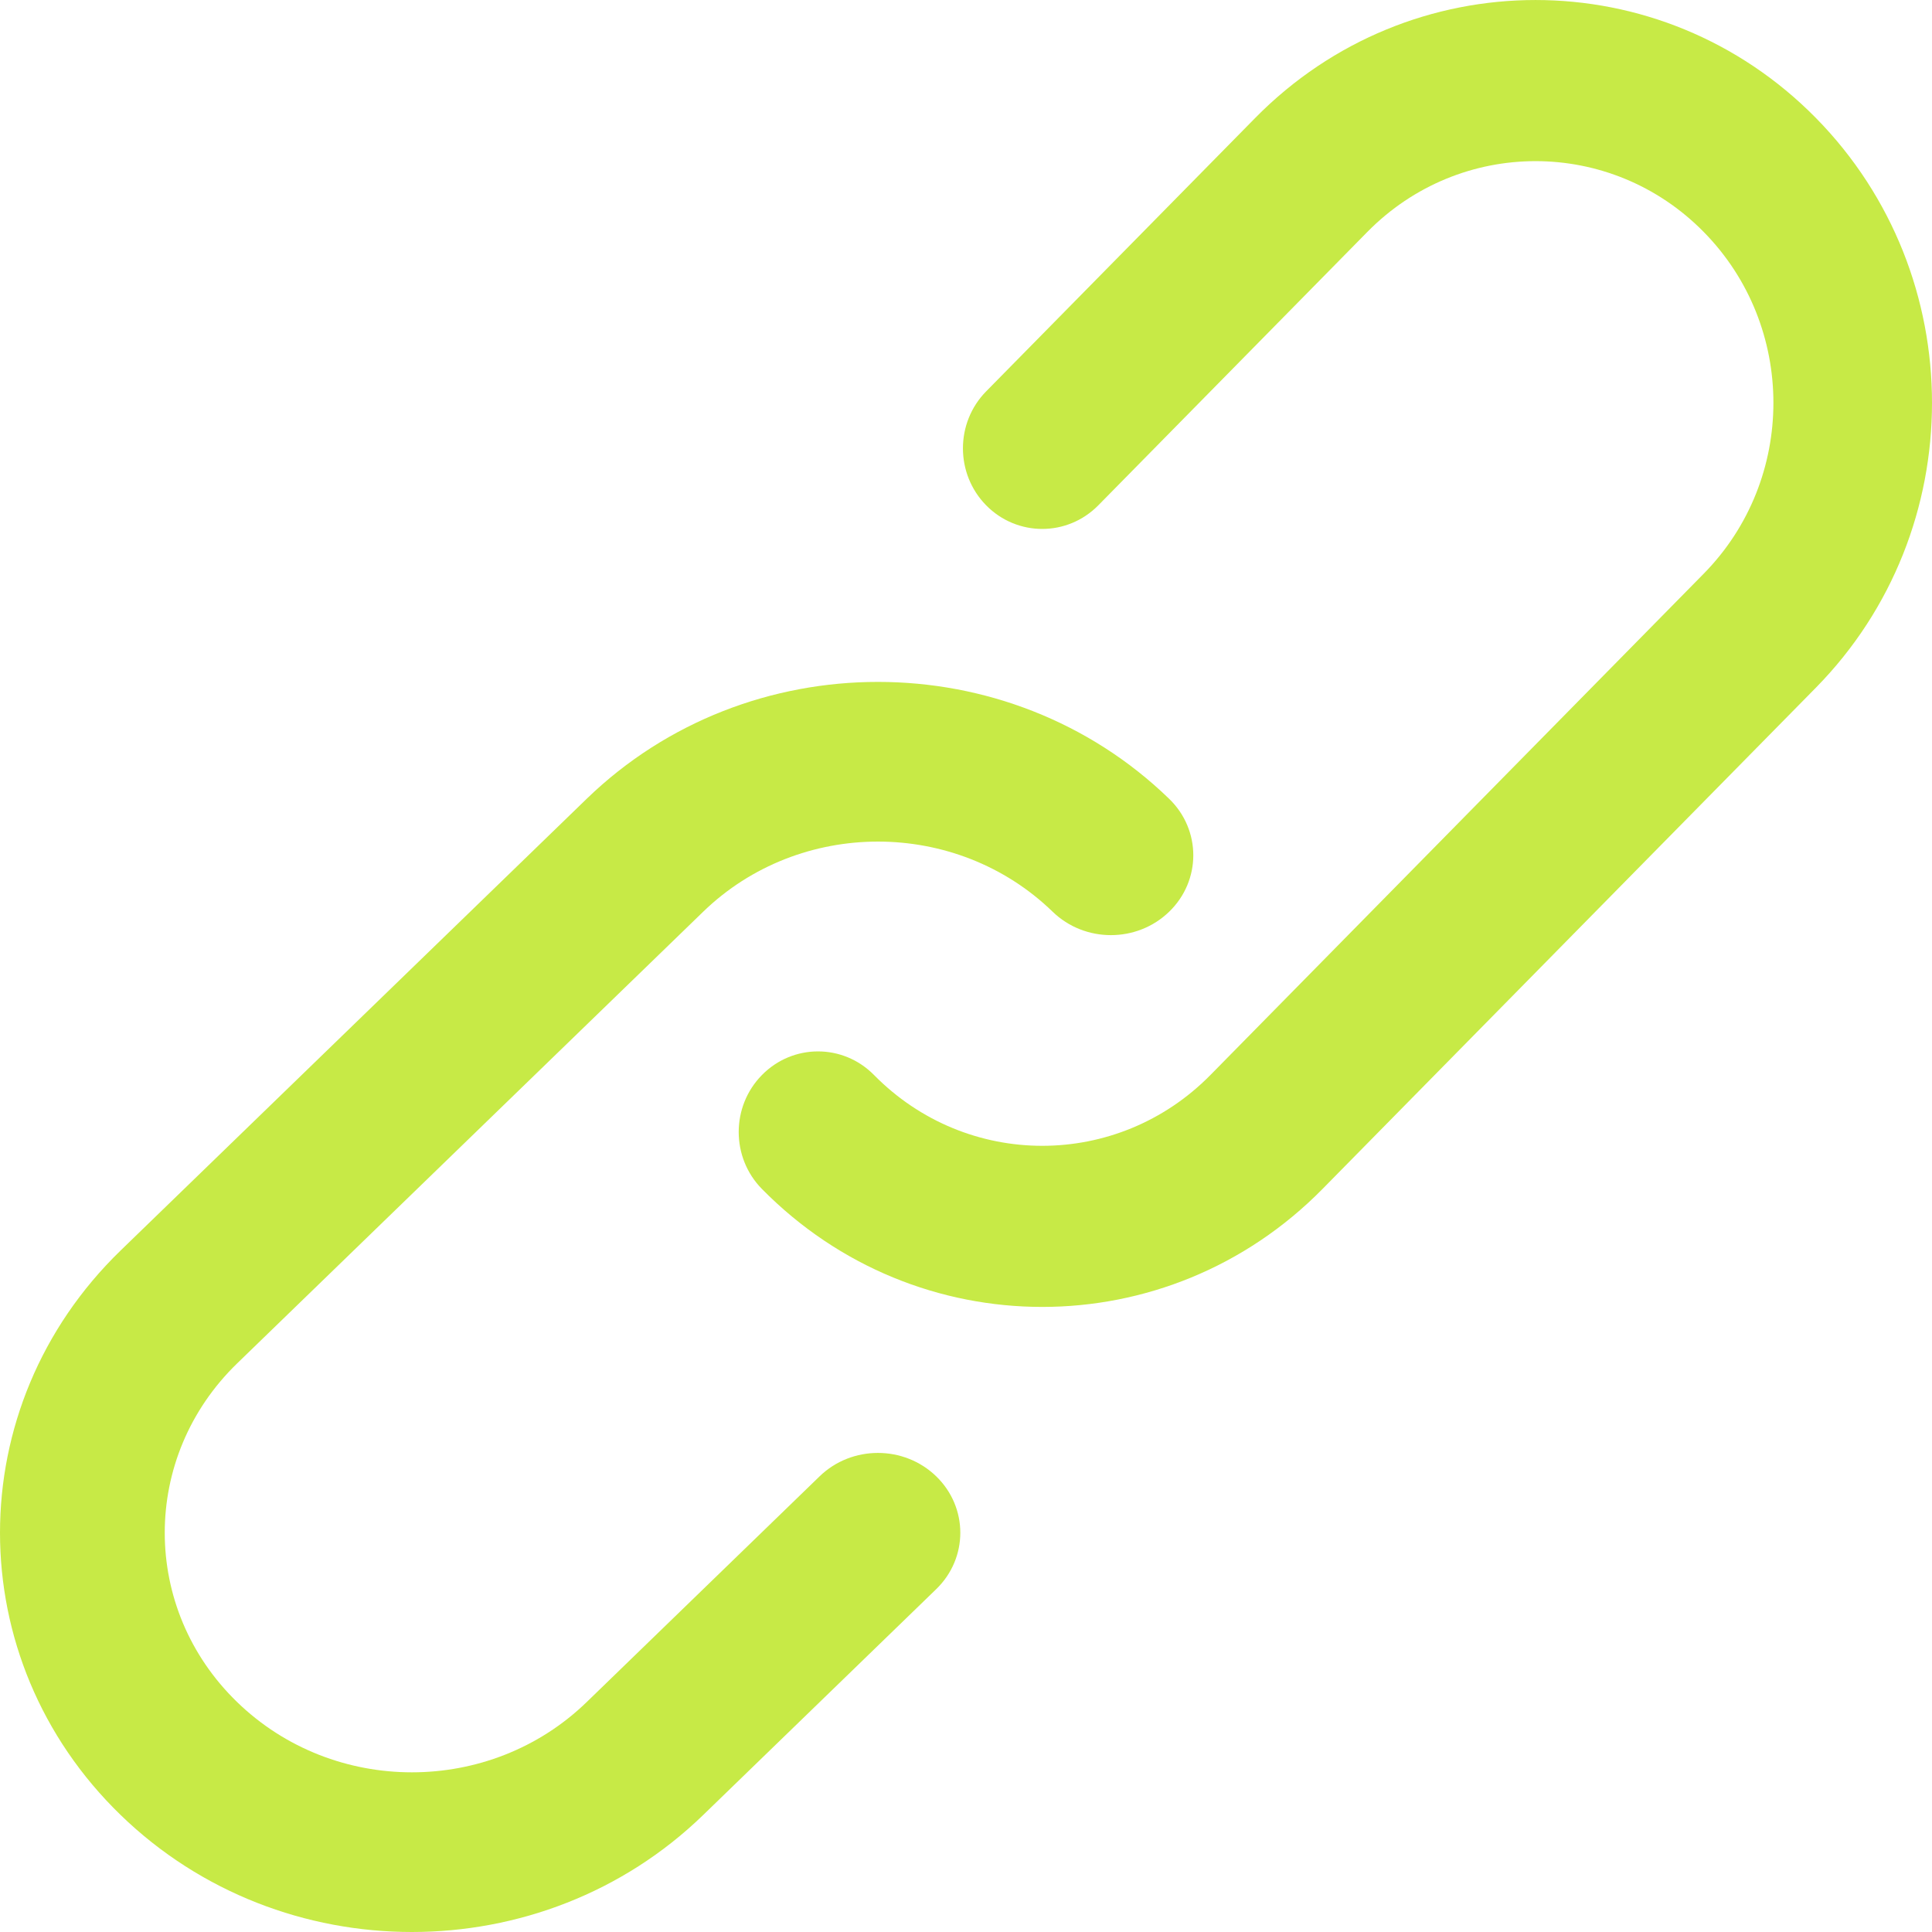 <?xml version="1.0" encoding="UTF-8"?>
<svg width="32px" height="32px" viewBox="0 0 32 32" version="1.1" xmlns="http://www.w3.org/2000/svg" xmlns:xlink="http://www.w3.org/1999/xlink">
    <!-- Generator: Sketch 57.1 (83088) - https://sketch.com -->
    <title>link</title>
    <desc>Created with Sketch.</desc>
    <g id="Page-1" stroke="none" stroke-width="1" fill="none" fill-rule="evenodd">
        <g id="List" transform="translate(-865, -200)" fill="#C7EA46" fill-rule="nonzero">
            <g id="Group-3" transform="translate(657, 184)">
                <g id="link" transform="translate(208, 16)">
                    <path d="M9.717,13.231 C12.382,10.649 16.701,10.649 19.365,13.231 C19.898,13.747 19.898,14.585 19.365,15.101 C18.832,15.618 17.968,15.618 17.435,15.101 C15.837,13.552 13.246,13.552 11.647,15.101 L11.647,15.101 L3.928,22.582 C2.329,24.132 2.329,26.643 3.928,28.192 C5.527,29.743 8.118,29.743 9.717,28.192 L9.717,28.192 L13.576,24.452 C14.109,23.936 14.973,23.936 15.506,24.452 C16.039,24.968 16.039,25.806 15.506,26.322 L15.506,26.322 L11.647,30.062 C8.982,32.646 4.662,32.646 1.998,30.062 C-0.666,27.48 -0.666,23.294 1.998,20.712 L1.998,20.712 Z M20.79,1.954 C23.354,-0.651 27.512,-0.651 30.077,1.954 C32.641,4.56 32.641,8.784 30.077,11.39 L30.077,11.39 L21.905,19.693 C19.341,22.298 15.184,22.298 12.62,19.693 C12.107,19.172 12.107,18.327 12.62,17.806 C13.133,17.284 13.964,17.284 14.477,17.806 C16.016,19.369 18.509,19.369 20.048,17.806 L20.048,17.806 L28.219,9.502 C29.758,7.939 29.758,5.405 28.219,3.842 C26.681,2.278 24.186,2.278 22.647,3.842 L22.647,3.842 L18.191,8.37 C17.678,8.891 16.847,8.891 16.334,8.37 C15.821,7.848 15.821,7.003 16.334,6.482 L16.334,6.482 Z"></path>
                </g>
            </g>
        </g>
    </g>
</svg>